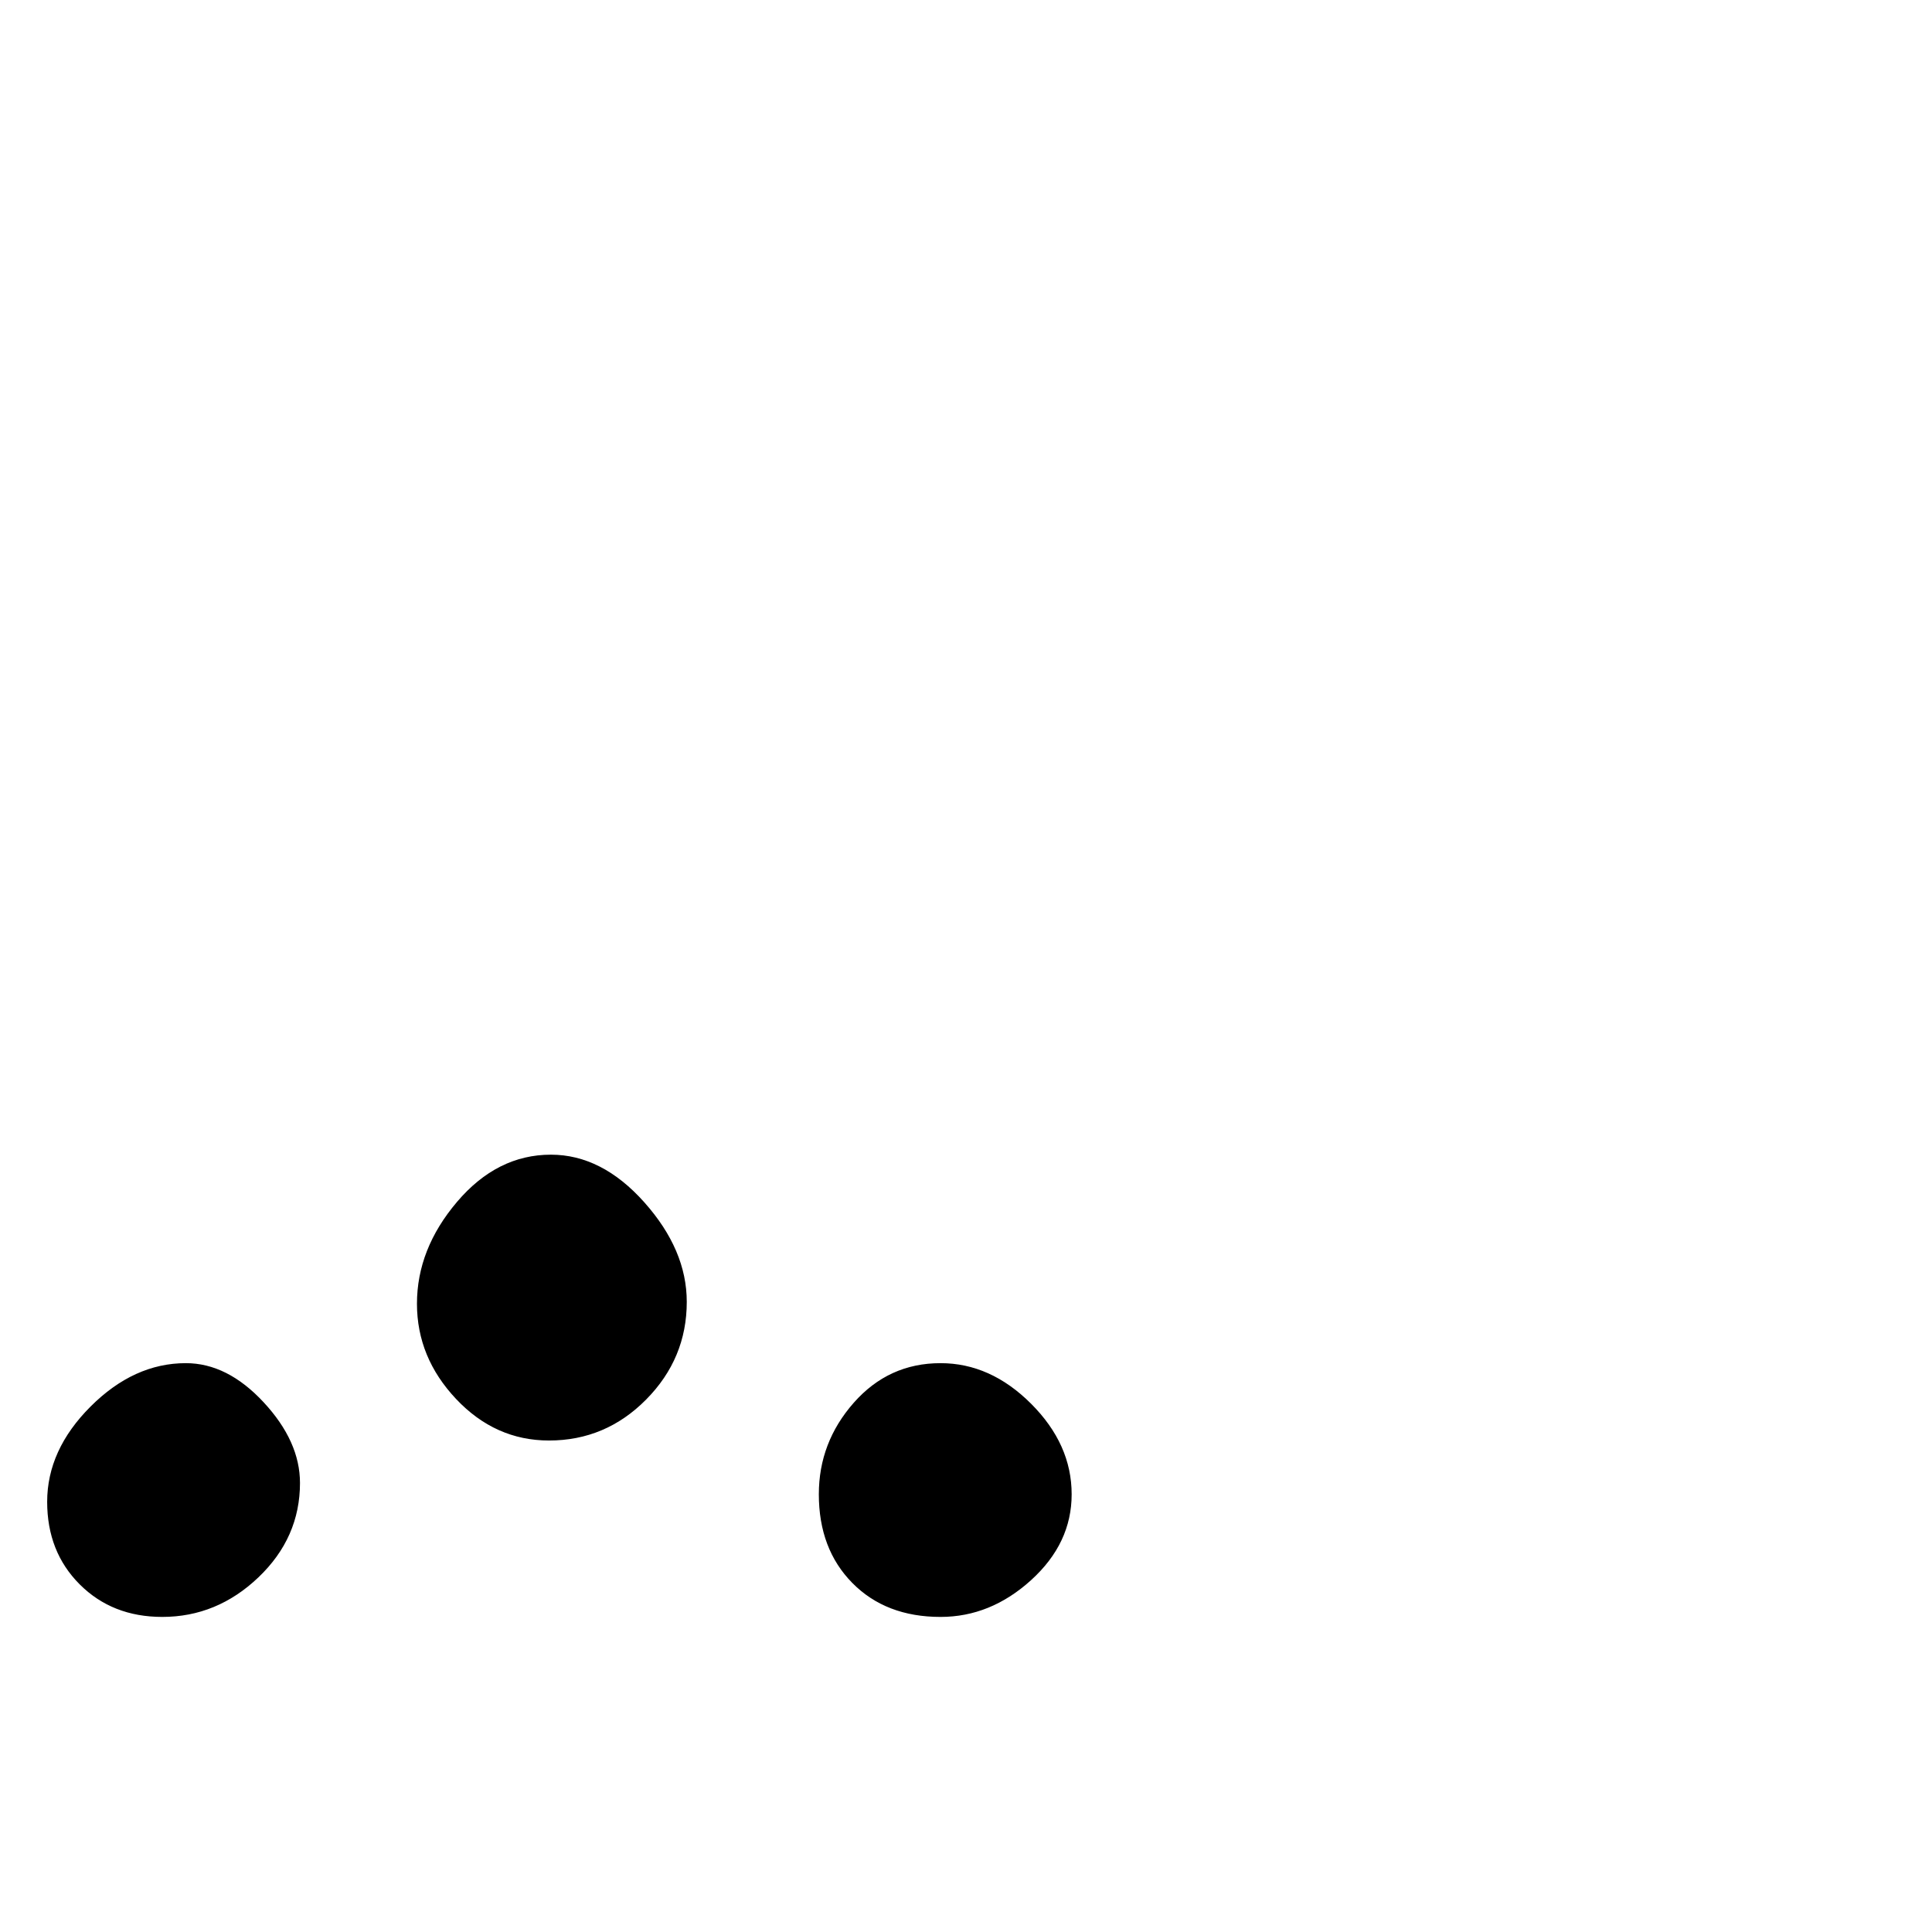 <?xml version="1.0" standalone="no"?>
<!DOCTYPE svg PUBLIC "-//W3C//DTD SVG 1.1//EN" "http://www.w3.org/Graphics/SVG/1.1/DTD/svg11.dtd" >
<svg viewBox="0 -442 2048 2048">
  <g transform="matrix(1 0 0 -1 0 1606)">
   <path fill="currentColor"
d="M1136 464q0 -52 -43 -91t-96 -39q-58 0 -93.5 36t-35.5 94q0 55 37 97t92 42q53 0 96 -43t43 -96zM728 668q0 -60 -43 -103.5t-103 -43.5q-57 0 -98.5 44t-41.5 101q0 58 42.5 108t99.5 50q54 0 99 -50.5t45 -105.5zM318 476q0 -58 -44 -100t-102 -42q-53 0 -87.5 34.5
t-34.5 87.5q0 55 46 101t101 46q44 0 82.5 -41.5t38.5 -85.5z" />
  </g>

</svg>
